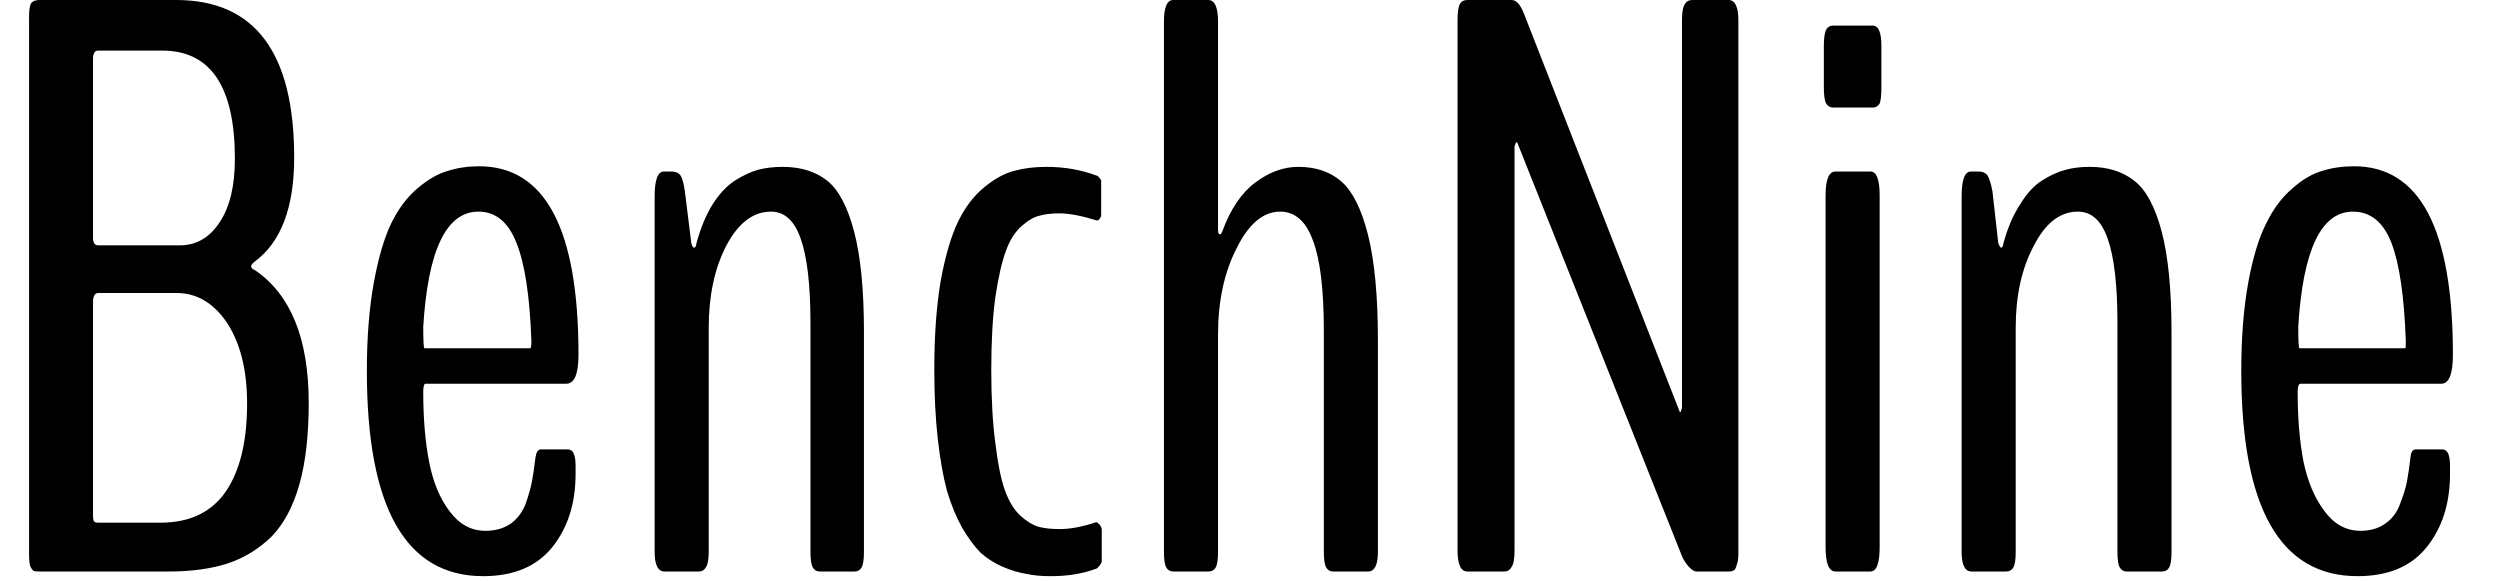<svg width="43" height="10" viewBox="0 0 43 10" fill="none" xmlns="http://www.w3.org/2000/svg">
<path d="M1.69 4.22H3.09C3.377 4.22 3.607 4.087 3.78 3.82C3.953 3.56 4.04 3.197 4.04 2.73C4.04 1.49 3.623 0.87 2.79 0.87H1.69C1.63 0.87 1.6 0.917 1.6 1.01V4.09C1.6 4.177 1.63 4.22 1.69 4.22ZM1.69 8.99H2.76C3.26 8.99 3.633 8.813 3.88 8.46C4.127 8.1 4.25 7.593 4.25 6.94C4.25 6.373 4.137 5.913 3.91 5.56C3.677 5.213 3.387 5.04 3.04 5.04H1.69C1.63 5.04 1.6 5.093 1.6 5.2V8.87C1.6 8.923 1.607 8.957 1.62 8.97C1.633 8.983 1.657 8.99 1.69 8.99ZM2.9 9.83H0.68C0.64 9.83 0.607 9.827 0.58 9.82C0.56 9.807 0.54 9.78 0.52 9.74C0.507 9.693 0.5 9.627 0.5 9.54V0.29C0.5 0.163 0.513 0.083 0.54 0.05C0.567 0.017 0.613 0 0.68 0H3.03C4.383 0 5.06 0.903 5.06 2.71C5.06 3.57 4.833 4.167 4.38 4.5C4.34 4.533 4.32 4.56 4.32 4.58C4.32 4.607 4.343 4.63 4.39 4.65C5.003 5.07 5.31 5.83 5.31 6.93C5.31 7.483 5.257 7.95 5.15 8.33C5.043 8.71 4.883 9.01 4.67 9.23C4.45 9.443 4.2 9.597 3.92 9.69C3.633 9.783 3.293 9.83 2.9 9.83ZM7.3 5.99H9.12C9.133 5.99 9.14 5.95 9.14 5.87C9.113 5.097 9.027 4.53 8.88 4.17C8.74 3.817 8.523 3.64 8.23 3.64C7.677 3.64 7.36 4.3 7.28 5.62C7.28 5.867 7.287 5.99 7.3 5.99ZM9.9 8.01V8.15C9.9 8.657 9.767 9.077 9.5 9.41C9.233 9.743 8.837 9.91 8.31 9.91C6.977 9.91 6.31 8.733 6.31 6.38C6.31 5.807 6.35 5.3 6.43 4.86C6.51 4.427 6.61 4.087 6.73 3.84C6.85 3.593 7 3.393 7.18 3.24C7.36 3.087 7.533 2.987 7.7 2.94C7.867 2.887 8.047 2.86 8.24 2.86C9.38 2.86 9.95 3.94 9.95 6.1C9.95 6.433 9.88 6.6 9.74 6.6H7.32C7.293 6.6 7.28 6.647 7.28 6.74C7.28 7.193 7.313 7.593 7.38 7.94C7.447 8.287 7.563 8.57 7.73 8.79C7.897 9.017 8.103 9.13 8.35 9.13C8.517 9.13 8.66 9.09 8.78 9.01C8.893 8.93 8.98 8.817 9.04 8.67C9.093 8.517 9.13 8.387 9.15 8.28C9.17 8.173 9.19 8.037 9.21 7.87C9.223 7.777 9.253 7.73 9.3 7.73H9.77C9.857 7.73 9.9 7.823 9.9 8.01ZM12.02 9.83H11.43C11.317 9.83 11.26 9.717 11.26 9.49V3.38C11.26 3.093 11.313 2.95 11.42 2.95H11.55C11.617 2.95 11.667 2.97 11.7 3.01C11.733 3.057 11.76 3.15 11.78 3.29L11.89 4.18C11.903 4.233 11.92 4.26 11.94 4.26C11.96 4.26 11.973 4.233 11.98 4.18C12.053 3.913 12.147 3.69 12.26 3.51C12.38 3.323 12.51 3.187 12.65 3.1C12.79 3.013 12.92 2.953 13.04 2.92C13.167 2.887 13.307 2.87 13.46 2.87C13.773 2.87 14.03 2.95 14.23 3.11C14.423 3.263 14.577 3.553 14.69 3.98C14.803 4.407 14.86 4.983 14.86 5.71V9.49C14.86 9.623 14.847 9.713 14.82 9.76C14.793 9.807 14.753 9.83 14.7 9.83H14.1C14.047 9.83 14.007 9.807 13.98 9.76C13.953 9.713 13.94 9.623 13.94 9.49V5.56C13.94 4.9 13.883 4.413 13.77 4.1C13.663 3.793 13.493 3.64 13.26 3.64C12.953 3.64 12.697 3.837 12.49 4.23C12.29 4.617 12.19 5.087 12.19 5.64V9.49C12.19 9.623 12.173 9.713 12.14 9.76C12.113 9.807 12.073 9.83 12.02 9.83ZM18.08 9.91H18.06C17.907 9.91 17.77 9.897 17.65 9.87C17.523 9.85 17.39 9.81 17.25 9.75C17.11 9.69 16.983 9.61 16.87 9.51C16.763 9.403 16.657 9.26 16.55 9.08C16.45 8.9 16.363 8.69 16.29 8.45C16.223 8.203 16.17 7.903 16.13 7.55C16.09 7.197 16.07 6.8 16.07 6.36C16.07 5.773 16.107 5.263 16.18 4.83C16.26 4.397 16.36 4.057 16.48 3.81C16.6 3.563 16.75 3.367 16.93 3.22C17.11 3.073 17.28 2.98 17.44 2.94C17.607 2.893 17.793 2.87 18 2.87C18.307 2.87 18.593 2.92 18.86 3.02C18.873 3.02 18.89 3.033 18.91 3.06C18.93 3.08 18.94 3.097 18.94 3.11V3.7C18.94 3.72 18.93 3.743 18.91 3.77C18.89 3.79 18.873 3.797 18.86 3.79C18.6 3.71 18.387 3.67 18.22 3.67C18.087 3.67 17.973 3.683 17.88 3.71C17.787 3.73 17.683 3.79 17.57 3.89C17.457 3.99 17.367 4.133 17.3 4.32C17.233 4.5 17.173 4.763 17.12 5.11C17.073 5.457 17.05 5.873 17.05 6.36C17.05 6.853 17.073 7.273 17.12 7.62C17.16 7.96 17.213 8.227 17.28 8.42C17.347 8.613 17.437 8.763 17.55 8.87C17.663 8.97 17.767 9.033 17.86 9.06C17.96 9.087 18.083 9.1 18.23 9.1C18.41 9.1 18.62 9.06 18.86 8.98C18.873 8.987 18.893 9.003 18.92 9.03C18.94 9.063 18.95 9.09 18.95 9.11V9.65C18.95 9.67 18.94 9.693 18.92 9.72C18.893 9.753 18.873 9.773 18.86 9.78C18.627 9.867 18.367 9.91 18.08 9.91ZM20.78 9.83H20.18C20.127 9.83 20.087 9.807 20.06 9.76C20.033 9.713 20.02 9.623 20.02 9.49V0.37C20.02 0.123 20.073 0 20.18 0H20.78C20.893 0 20.95 0.123 20.95 0.37V3.94C20.95 4 20.96 4.03 20.98 4.03C20.993 4.03 21.007 4.017 21.02 3.99C21.16 3.603 21.35 3.32 21.59 3.14C21.83 2.96 22.077 2.87 22.33 2.87C22.63 2.87 22.877 2.953 23.07 3.12C23.263 3.287 23.417 3.593 23.53 4.04C23.643 4.493 23.7 5.097 23.7 5.85V9.49C23.7 9.717 23.643 9.83 23.53 9.83H22.93C22.877 9.83 22.837 9.807 22.81 9.76C22.783 9.713 22.77 9.623 22.77 9.49V5.69C22.77 4.977 22.707 4.457 22.58 4.13C22.46 3.803 22.273 3.64 22.02 3.64C21.727 3.64 21.477 3.85 21.27 4.27C21.057 4.683 20.95 5.18 20.95 5.76V9.49C20.95 9.623 20.937 9.713 20.91 9.76C20.883 9.807 20.84 9.83 20.78 9.83ZM25.87 9.83H25.24C25.127 9.83 25.07 9.71 25.07 9.47V0.35C25.07 0.21 25.083 0.117 25.11 0.07C25.137 0.023 25.18 0 25.24 0H26C26.08 0 26.15 0.077 26.21 0.23L28.89 7.08C28.897 7.1 28.907 7.09 28.92 7.05C28.927 7.03 28.93 7.01 28.93 6.99V0.35C28.93 0.21 28.947 0.117 28.98 0.07C29.007 0.023 29.05 0 29.11 0H29.73C29.843 0 29.9 0.117 29.9 0.35V9.52C29.9 9.607 29.89 9.673 29.87 9.72C29.857 9.773 29.84 9.803 29.82 9.81C29.8 9.823 29.77 9.83 29.73 9.83H29.18C29.14 9.83 29.093 9.8 29.04 9.74C28.987 9.68 28.947 9.613 28.92 9.54L26.1 2.46C26.087 2.433 26.073 2.443 26.06 2.49C26.053 2.503 26.05 2.517 26.05 2.53V9.47C26.05 9.61 26.033 9.703 26 9.75C25.973 9.803 25.93 9.83 25.87 9.83ZM32.21 1.85H31.53C31.477 1.85 31.437 1.827 31.41 1.78C31.383 1.733 31.37 1.64 31.37 1.5V0.79C31.37 0.657 31.383 0.563 31.41 0.51C31.437 0.463 31.477 0.44 31.53 0.44H32.21C32.31 0.44 32.36 0.557 32.36 0.79V1.5C32.36 1.64 32.35 1.733 32.33 1.78C32.303 1.827 32.263 1.85 32.21 1.85ZM32.17 9.83H31.57C31.457 9.83 31.4 9.69 31.4 9.41V3.36C31.4 3.087 31.457 2.95 31.57 2.95H32.17C32.277 2.95 32.33 3.087 32.33 3.36V9.41C32.33 9.69 32.277 9.83 32.17 9.83ZM34.5 9.83H33.91C33.797 9.83 33.74 9.717 33.74 9.49V3.38C33.74 3.093 33.793 2.95 33.9 2.95H34.03C34.097 2.95 34.147 2.97 34.18 3.01C34.213 3.057 34.243 3.15 34.27 3.29L34.37 4.18C34.39 4.233 34.407 4.26 34.42 4.26C34.44 4.26 34.453 4.233 34.46 4.18C34.533 3.913 34.63 3.69 34.75 3.51C34.863 3.323 34.99 3.187 35.13 3.1C35.27 3.013 35.403 2.953 35.53 2.92C35.65 2.887 35.787 2.87 35.94 2.87C36.253 2.87 36.51 2.95 36.71 3.11C36.91 3.263 37.067 3.553 37.18 3.98C37.293 4.407 37.35 4.983 37.35 5.71V9.49C37.35 9.623 37.337 9.713 37.31 9.76C37.283 9.807 37.24 9.83 37.18 9.83H36.58C36.527 9.83 36.487 9.807 36.46 9.76C36.433 9.713 36.42 9.623 36.42 9.49V5.56C36.42 4.9 36.363 4.413 36.25 4.1C36.143 3.793 35.973 3.64 35.74 3.64C35.433 3.64 35.18 3.837 34.98 4.23C34.773 4.617 34.67 5.087 34.67 5.64V9.49C34.67 9.623 34.657 9.713 34.63 9.76C34.603 9.807 34.56 9.83 34.5 9.83ZM39.55 5.99H41.37C41.377 5.99 41.38 5.95 41.38 5.87C41.353 5.097 41.27 4.53 41.13 4.17C40.99 3.817 40.77 3.64 40.47 3.64C39.923 3.64 39.61 4.3 39.53 5.62C39.53 5.867 39.537 5.99 39.55 5.99ZM42.14 8.01V8.15C42.14 8.657 42.007 9.077 41.74 9.41C41.473 9.743 41.077 9.91 40.55 9.91C39.217 9.91 38.55 8.733 38.55 6.38C38.55 5.807 38.59 5.3 38.67 4.86C38.75 4.427 38.853 4.087 38.98 3.84C39.1 3.593 39.25 3.393 39.43 3.24C39.603 3.087 39.773 2.987 39.94 2.94C40.107 2.887 40.29 2.86 40.49 2.86C41.623 2.86 42.19 3.94 42.19 6.1C42.19 6.433 42.123 6.6 41.99 6.6H39.57C39.537 6.6 39.52 6.647 39.52 6.74C39.52 7.193 39.553 7.593 39.62 7.94C39.693 8.287 39.813 8.57 39.98 8.79C40.147 9.017 40.353 9.13 40.6 9.13C40.767 9.13 40.907 9.09 41.02 9.01C41.14 8.93 41.227 8.817 41.28 8.67C41.34 8.517 41.38 8.387 41.4 8.28C41.42 8.173 41.44 8.037 41.46 7.87C41.467 7.777 41.497 7.73 41.55 7.73H42.01C42.097 7.73 42.14 7.823 42.14 8.01Z" fill="black"/>
</svg>

